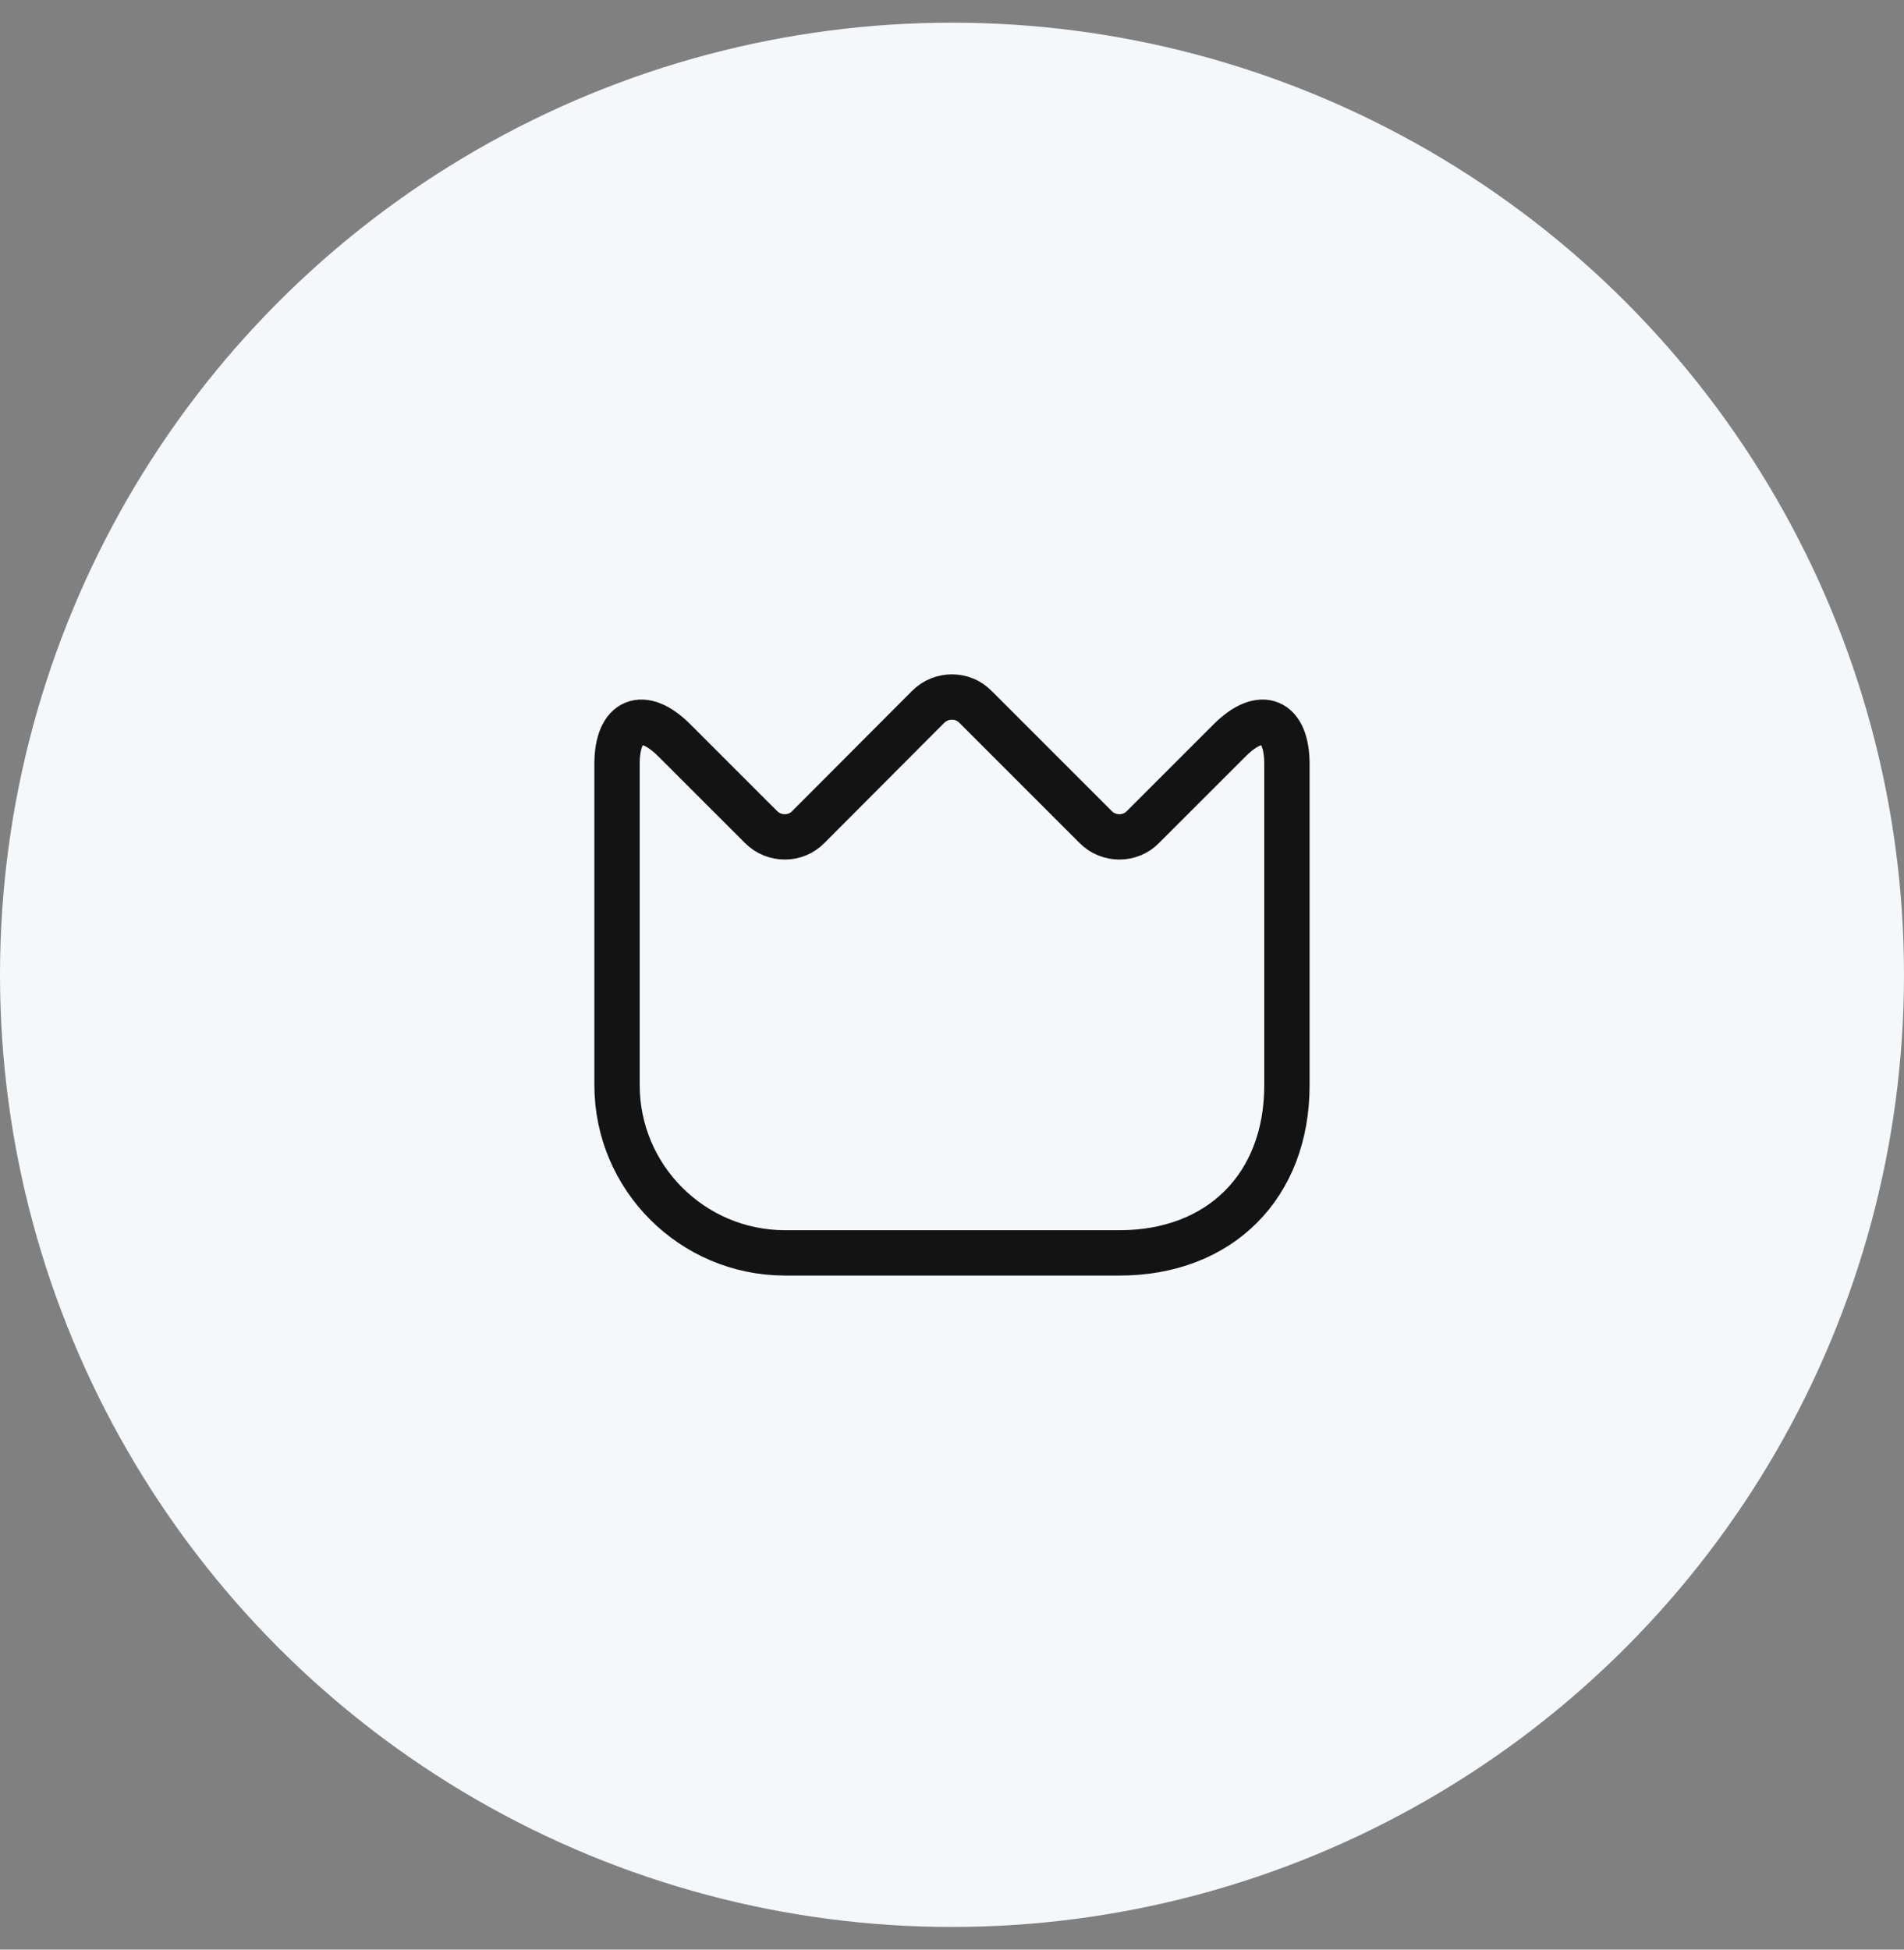 <svg width="42" height="43" viewBox="0 0 42 43" fill="none" xmlns="http://www.w3.org/2000/svg">
<rect x="0" y="0" width="42" height="43" fill="#808080" stroke="none"/>
<circle cx="21" cy="21.5" r="21" fill="#F4F8FB"/>
<path d="M13.611 23.931V16.852C13.611 15.87 14.18 15.633 14.874 16.328L16.788 18.241C17.076 18.53 17.549 18.53 17.83 18.241L20.475 15.589C20.763 15.301 21.236 15.301 21.517 15.589L24.169 18.241C24.457 18.53 24.93 18.53 25.211 18.241L27.125 16.328C27.82 15.633 28.388 15.87 28.388 16.852V23.938C28.388 26.155 26.911 27.633 24.694 27.633H17.305C15.266 27.625 13.611 25.97 13.611 23.931Z" stroke="#131313" stroke-linecap="round" stroke-linejoin="round"/>
</svg>
